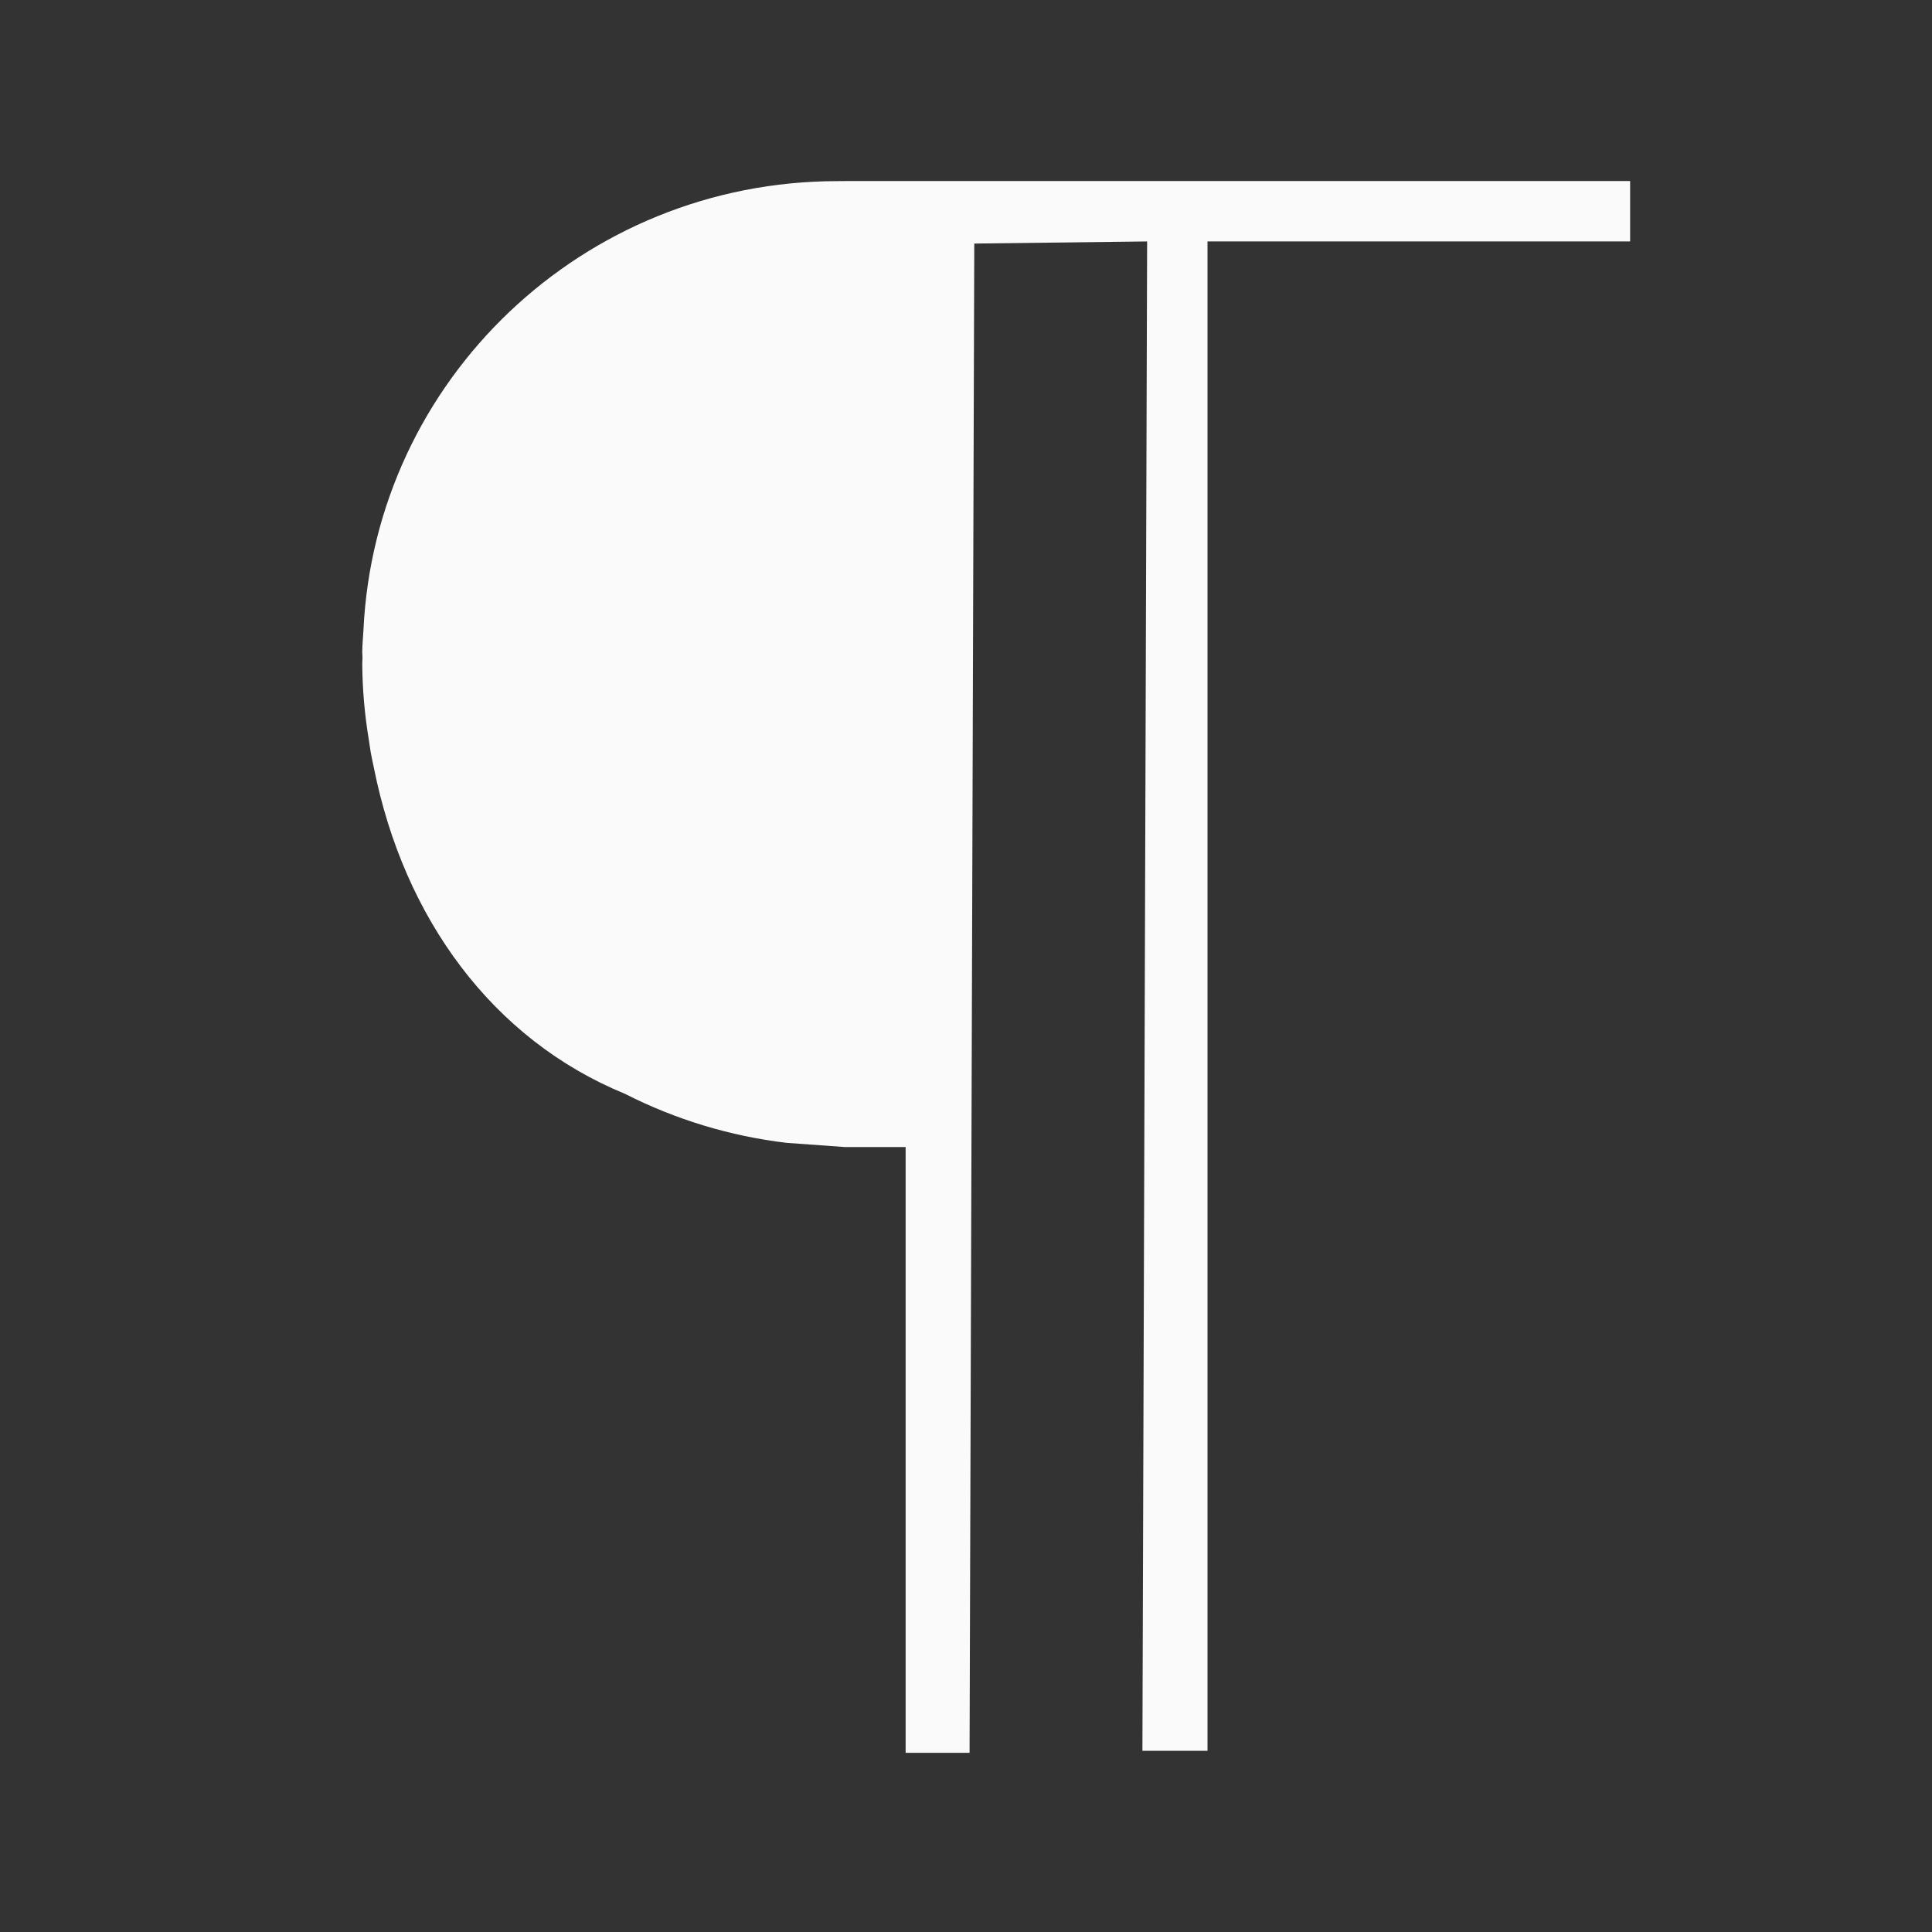 <svg viewBox="0 0 32 32" xmlns="http://www.w3.org/2000/svg"><rect x="0" y="0" width="32" height="32" fill="#333333" stroke="none"/><path d="m13.875 3c-4.224 0-7.66 3.298-7.855 7.434-.006.123-.02.243-.02.367 0 .032.004.062.004.094-.002.035-.003.07-.004.105.003.42.04.839.109 1.254.01.069.02.137.031.205.016.087.034.173.053.26.496 2.483 1.961 4.497 4.158 5.398.837.426 1.743.701 2.676.812l.973.07h1v10.033h1.059l.078-24.998 2.863-.035-.078 25h1.078v-25h7v-1h-13z" fill="#fafafa"/></svg>